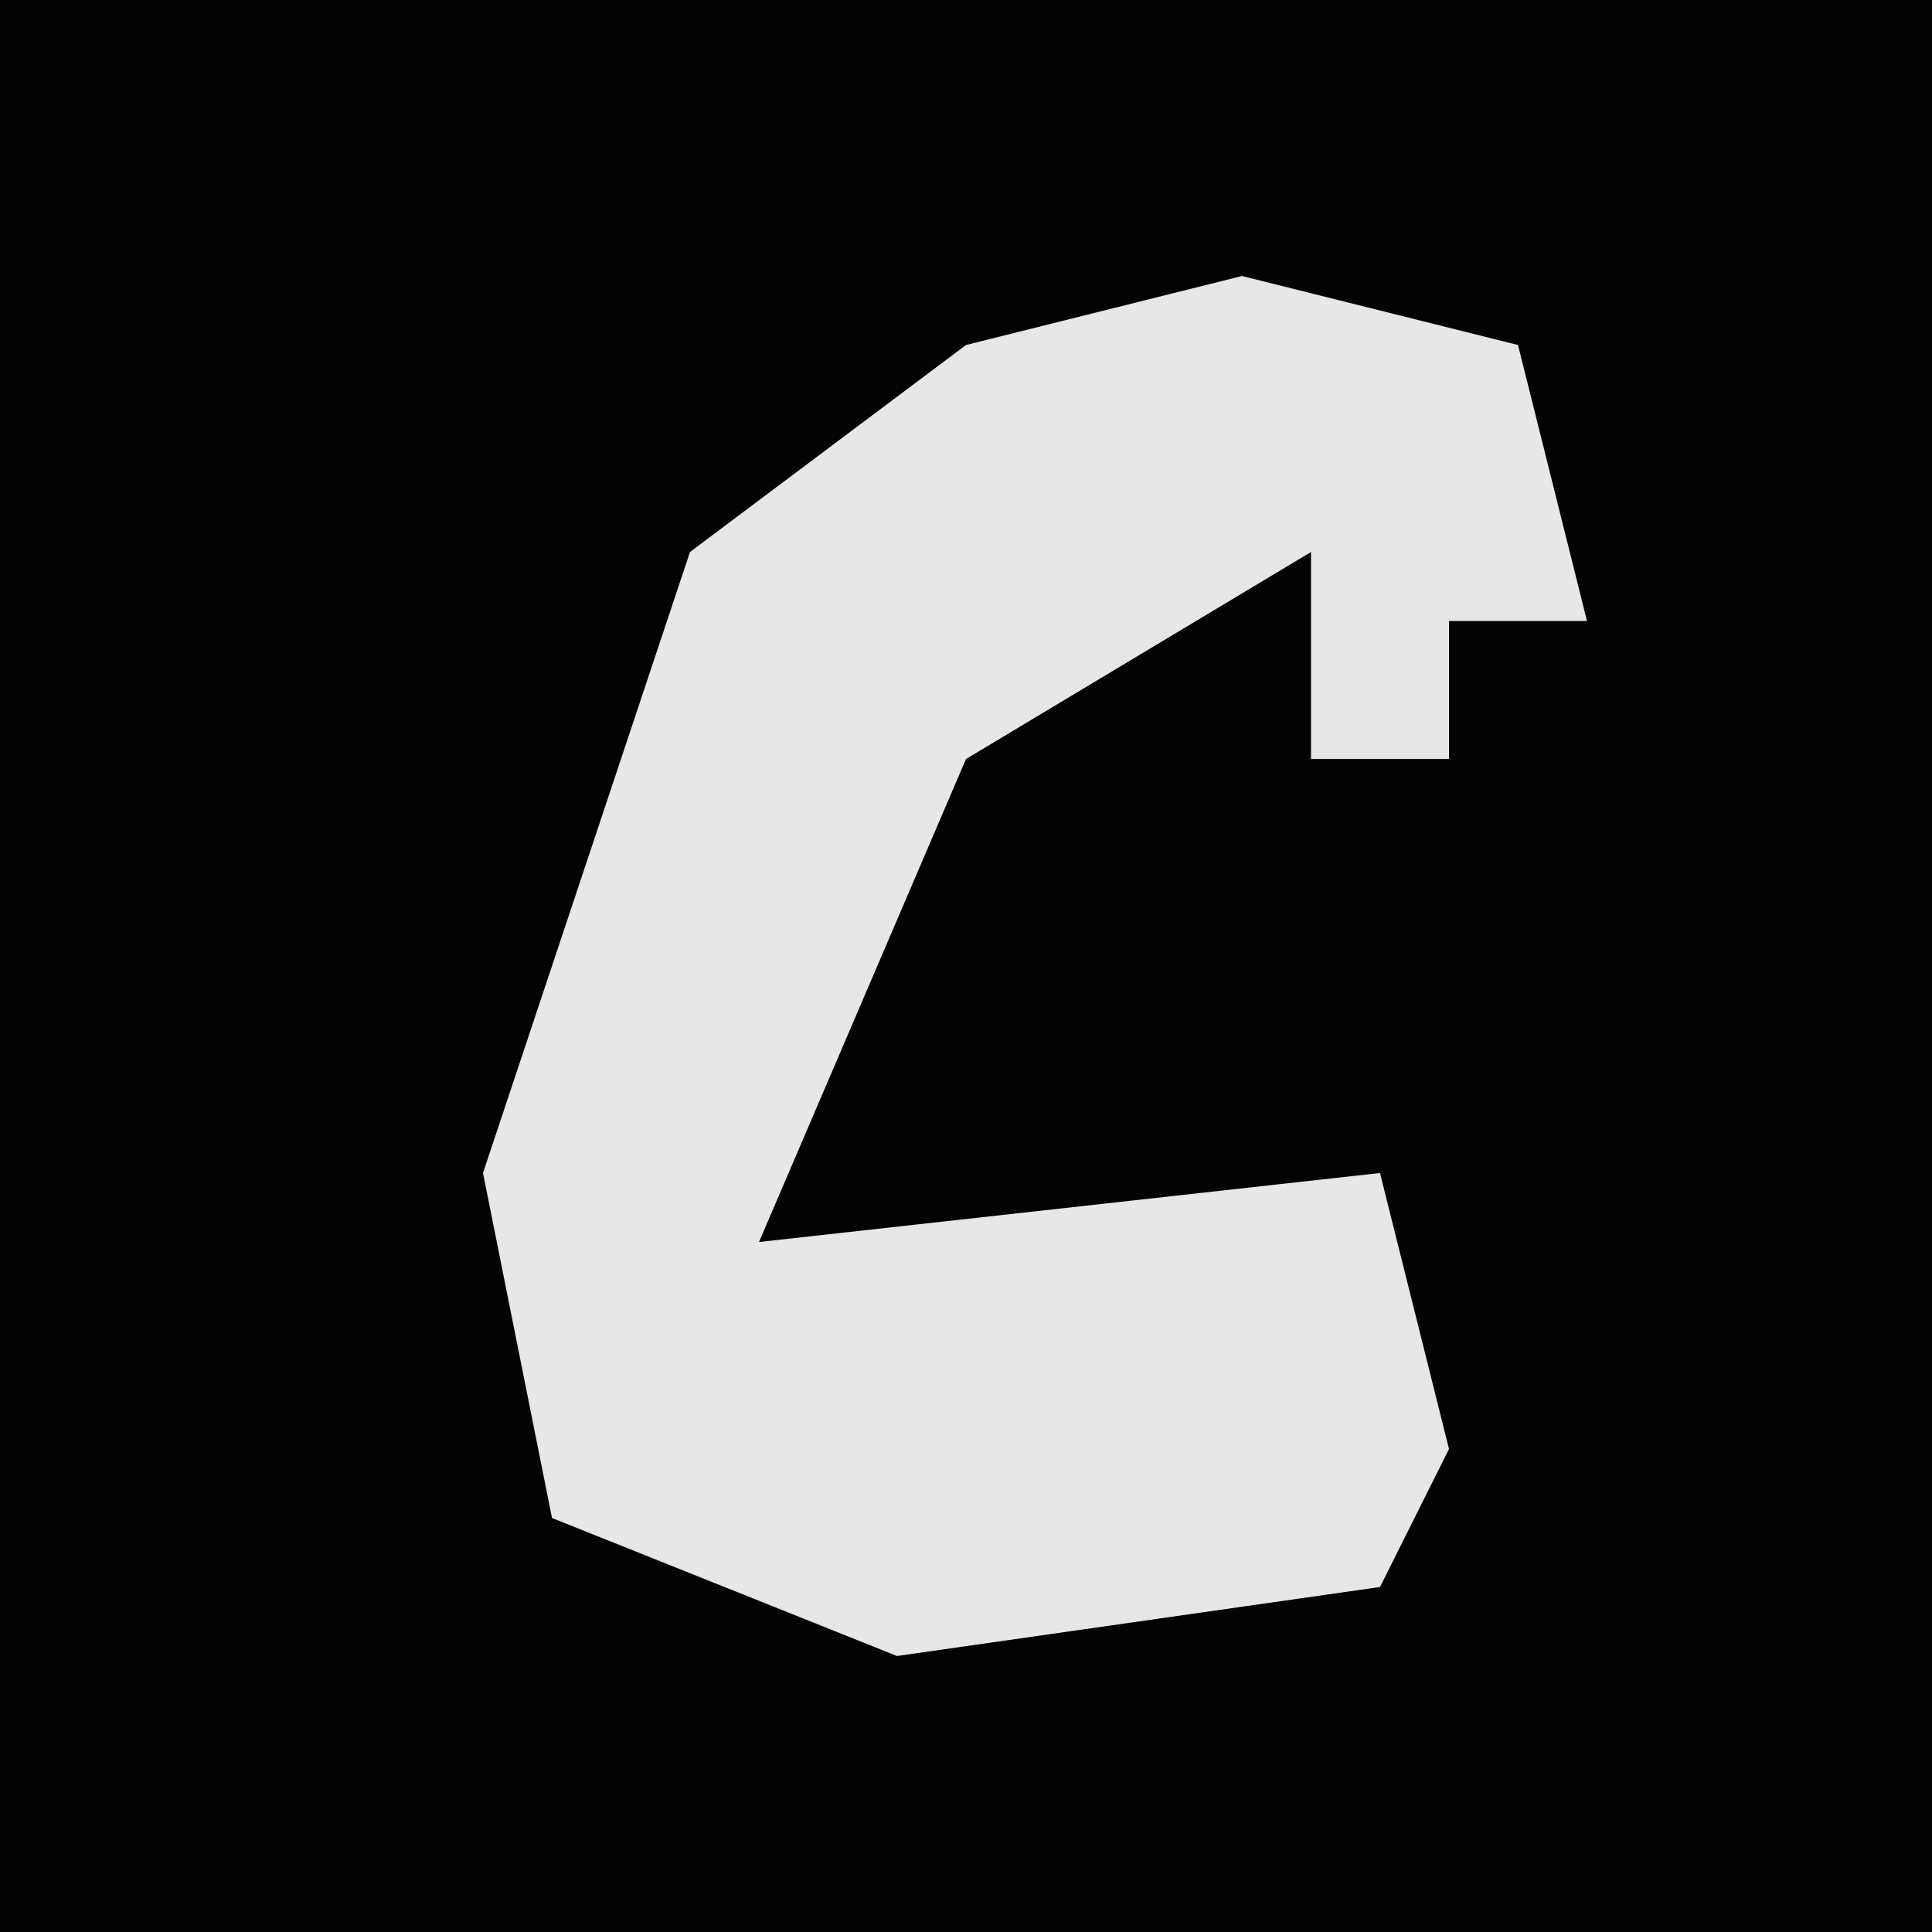 <?xml version="1.0" encoding="UTF-8"?>
<svg version="1.1" xmlns="http://www.w3.org/2000/svg" width="28" height="28">
<path d="M0,0 L28,0 L28,28 L0,28 Z " fill="#030303" transform="translate(0,0)"/>
<path d="M0,0 L4,1 L5,5 L3,5 L3,7 L1,7 L1,4 L-4,7 L-7,14 L2,13 L3,17 L2,19 L-5,20 L-10,18 L-11,13 L-8,4 L-4,1 Z " fill="#E7E7E7" transform="translate(18,4)"/>
</svg>
